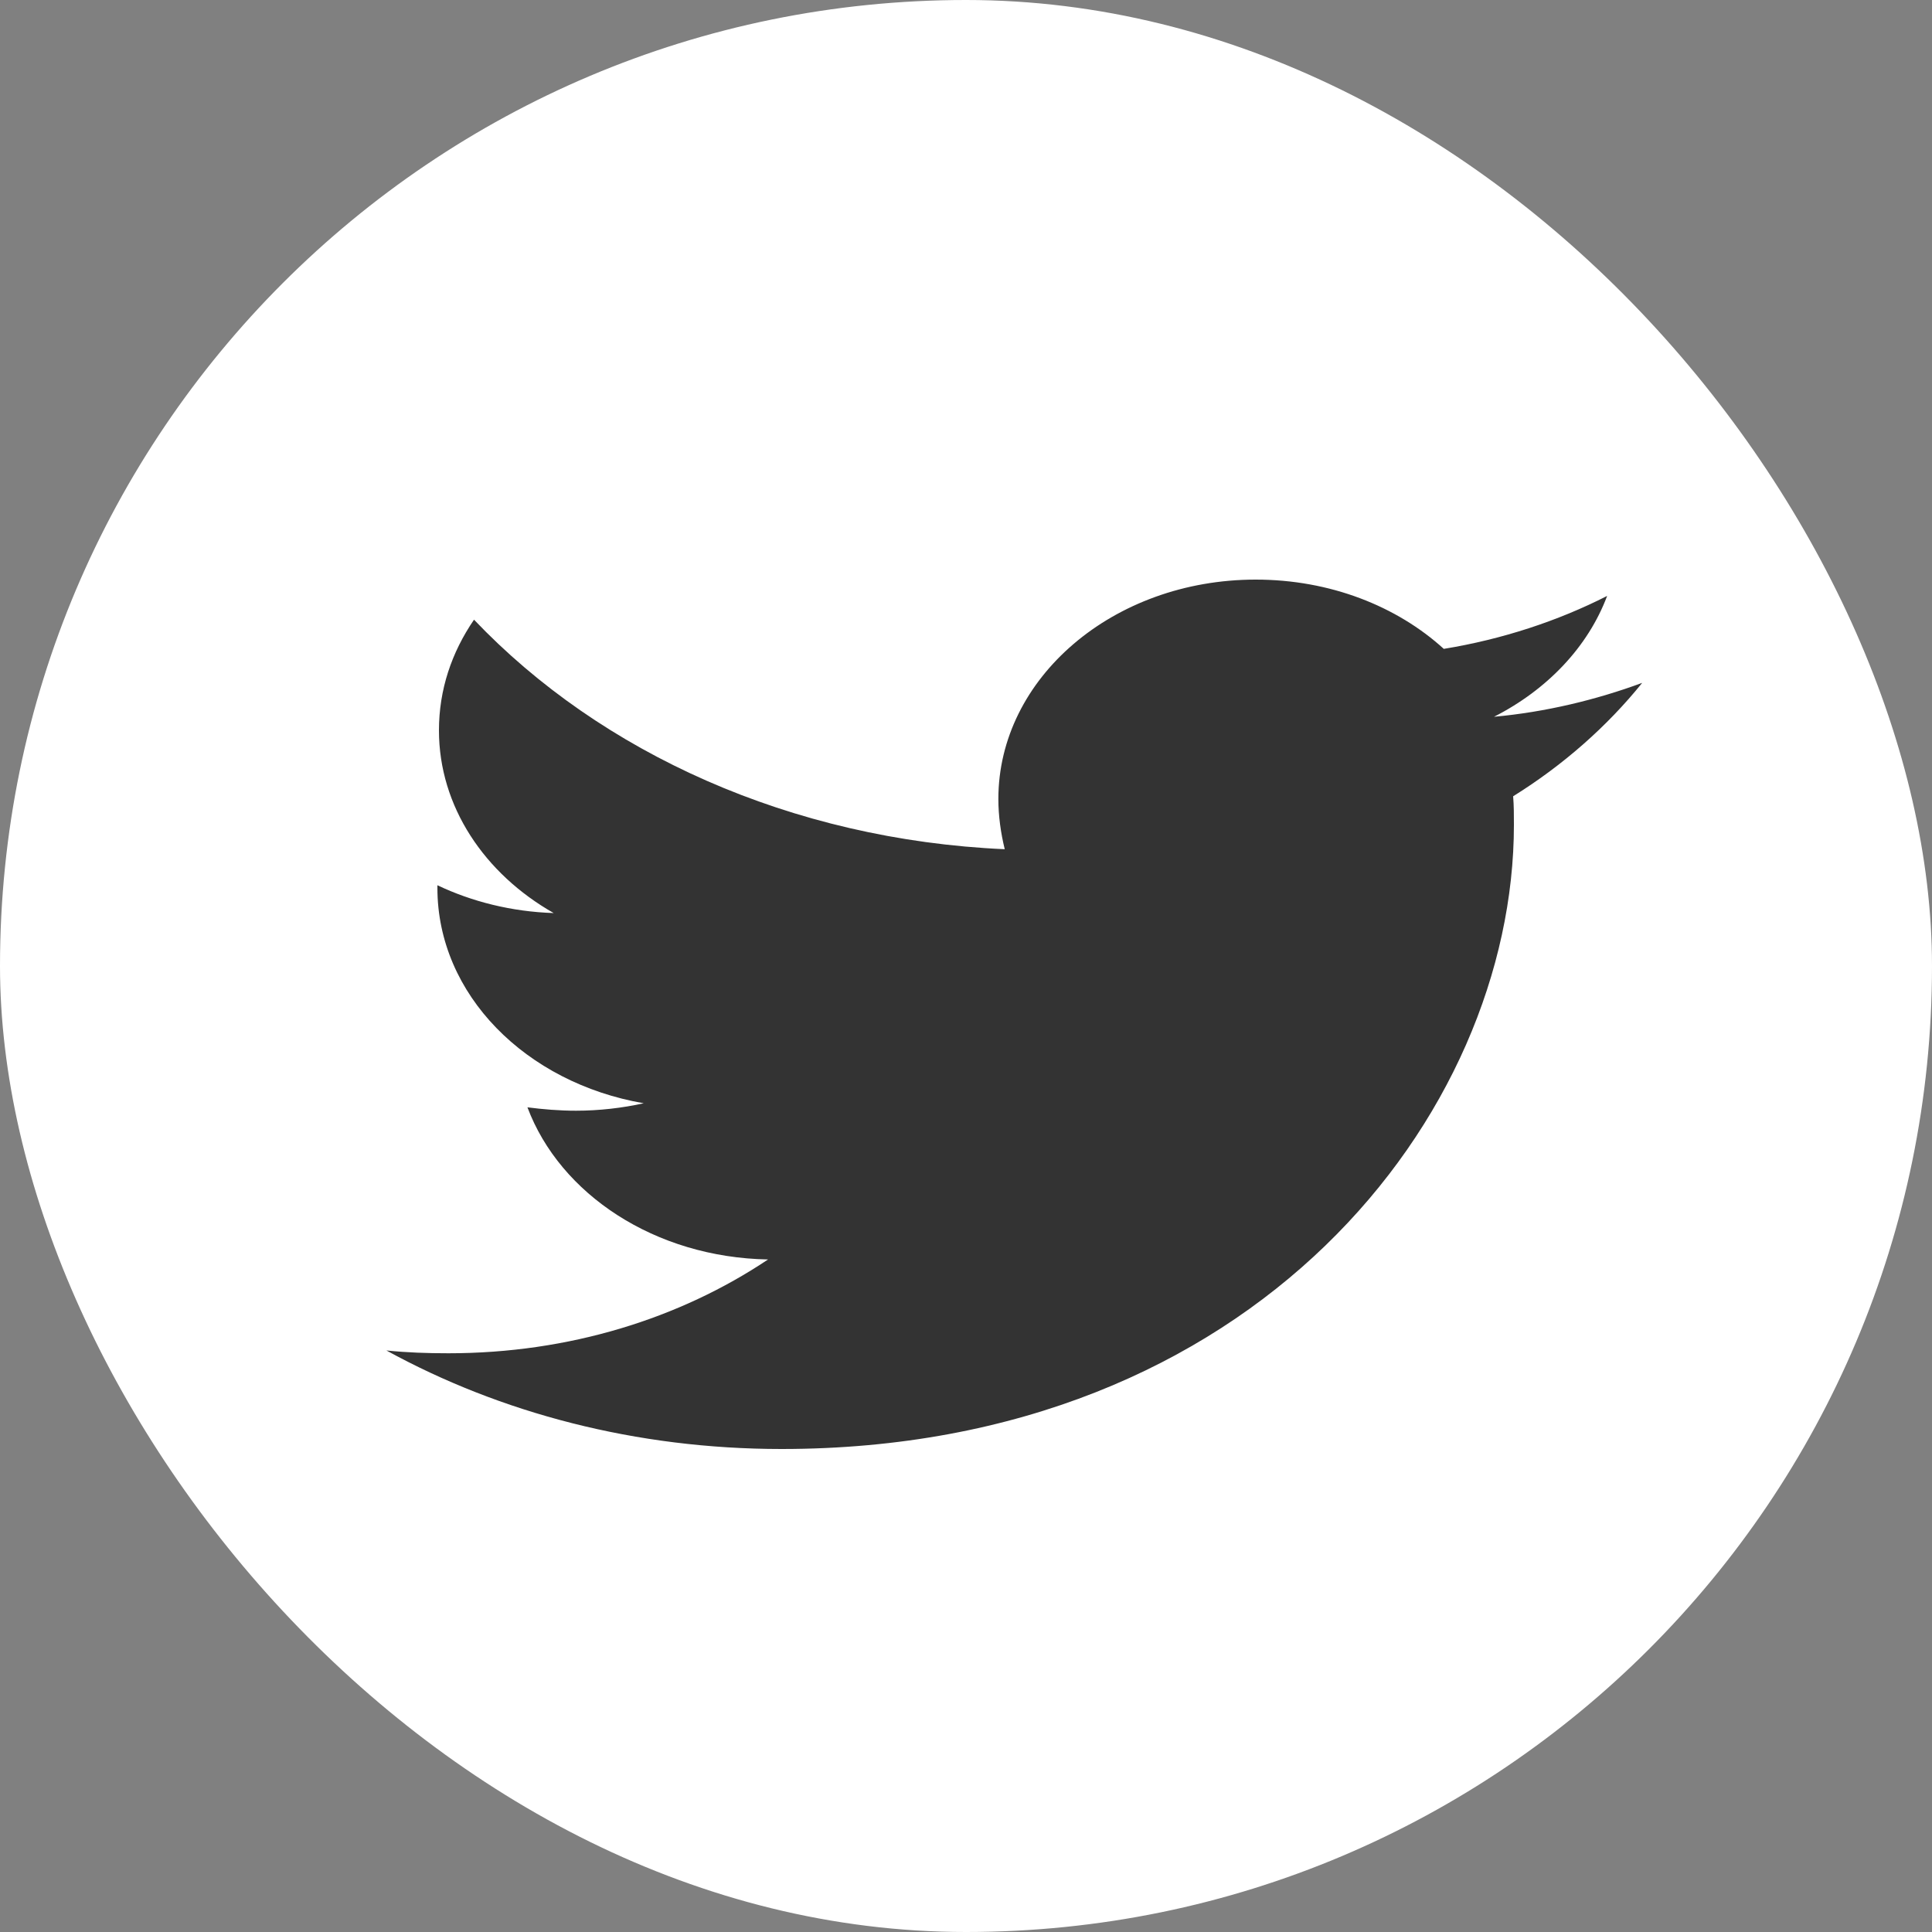 <svg width="20" height="20" viewBox="0 0 20 20" fill="none" xmlns="http://www.w3.org/2000/svg">
<rect x="0" y="0" width="20" height="20" fill="#808080" stroke="none"/>
<rect width="20" height="20" rx="10" fill="white"/>
<path d="M15.664 8.243C15.672 8.341 15.672 8.44 15.672 8.538C15.672 11.541 12.991 15 8.091 15C6.582 15 5.18 14.627 4 13.98C4.214 14.002 4.421 14.009 4.643 14.009C5.889 14.009 7.036 13.65 7.951 13.038C6.78 13.017 5.798 12.363 5.46 11.463C5.625 11.484 5.79 11.498 5.963 11.498C6.202 11.498 6.442 11.47 6.664 11.421C5.444 11.21 4.528 10.296 4.528 9.192V9.164C4.883 9.333 5.295 9.438 5.732 9.452C5.015 9.045 4.544 8.348 4.544 7.561C4.544 7.139 4.676 6.752 4.907 6.415C6.219 7.793 8.19 8.693 10.401 8.791C10.36 8.623 10.335 8.447 10.335 8.271C10.335 7.02 11.523 6 12.999 6C13.767 6 14.459 6.274 14.946 6.717C15.548 6.619 16.126 6.429 16.637 6.169C16.439 6.696 16.018 7.139 15.466 7.42C16.002 7.371 16.522 7.245 17 7.069C16.637 7.519 16.183 7.92 15.664 8.243V8.243Z" fill="#333333"/>
</svg>
